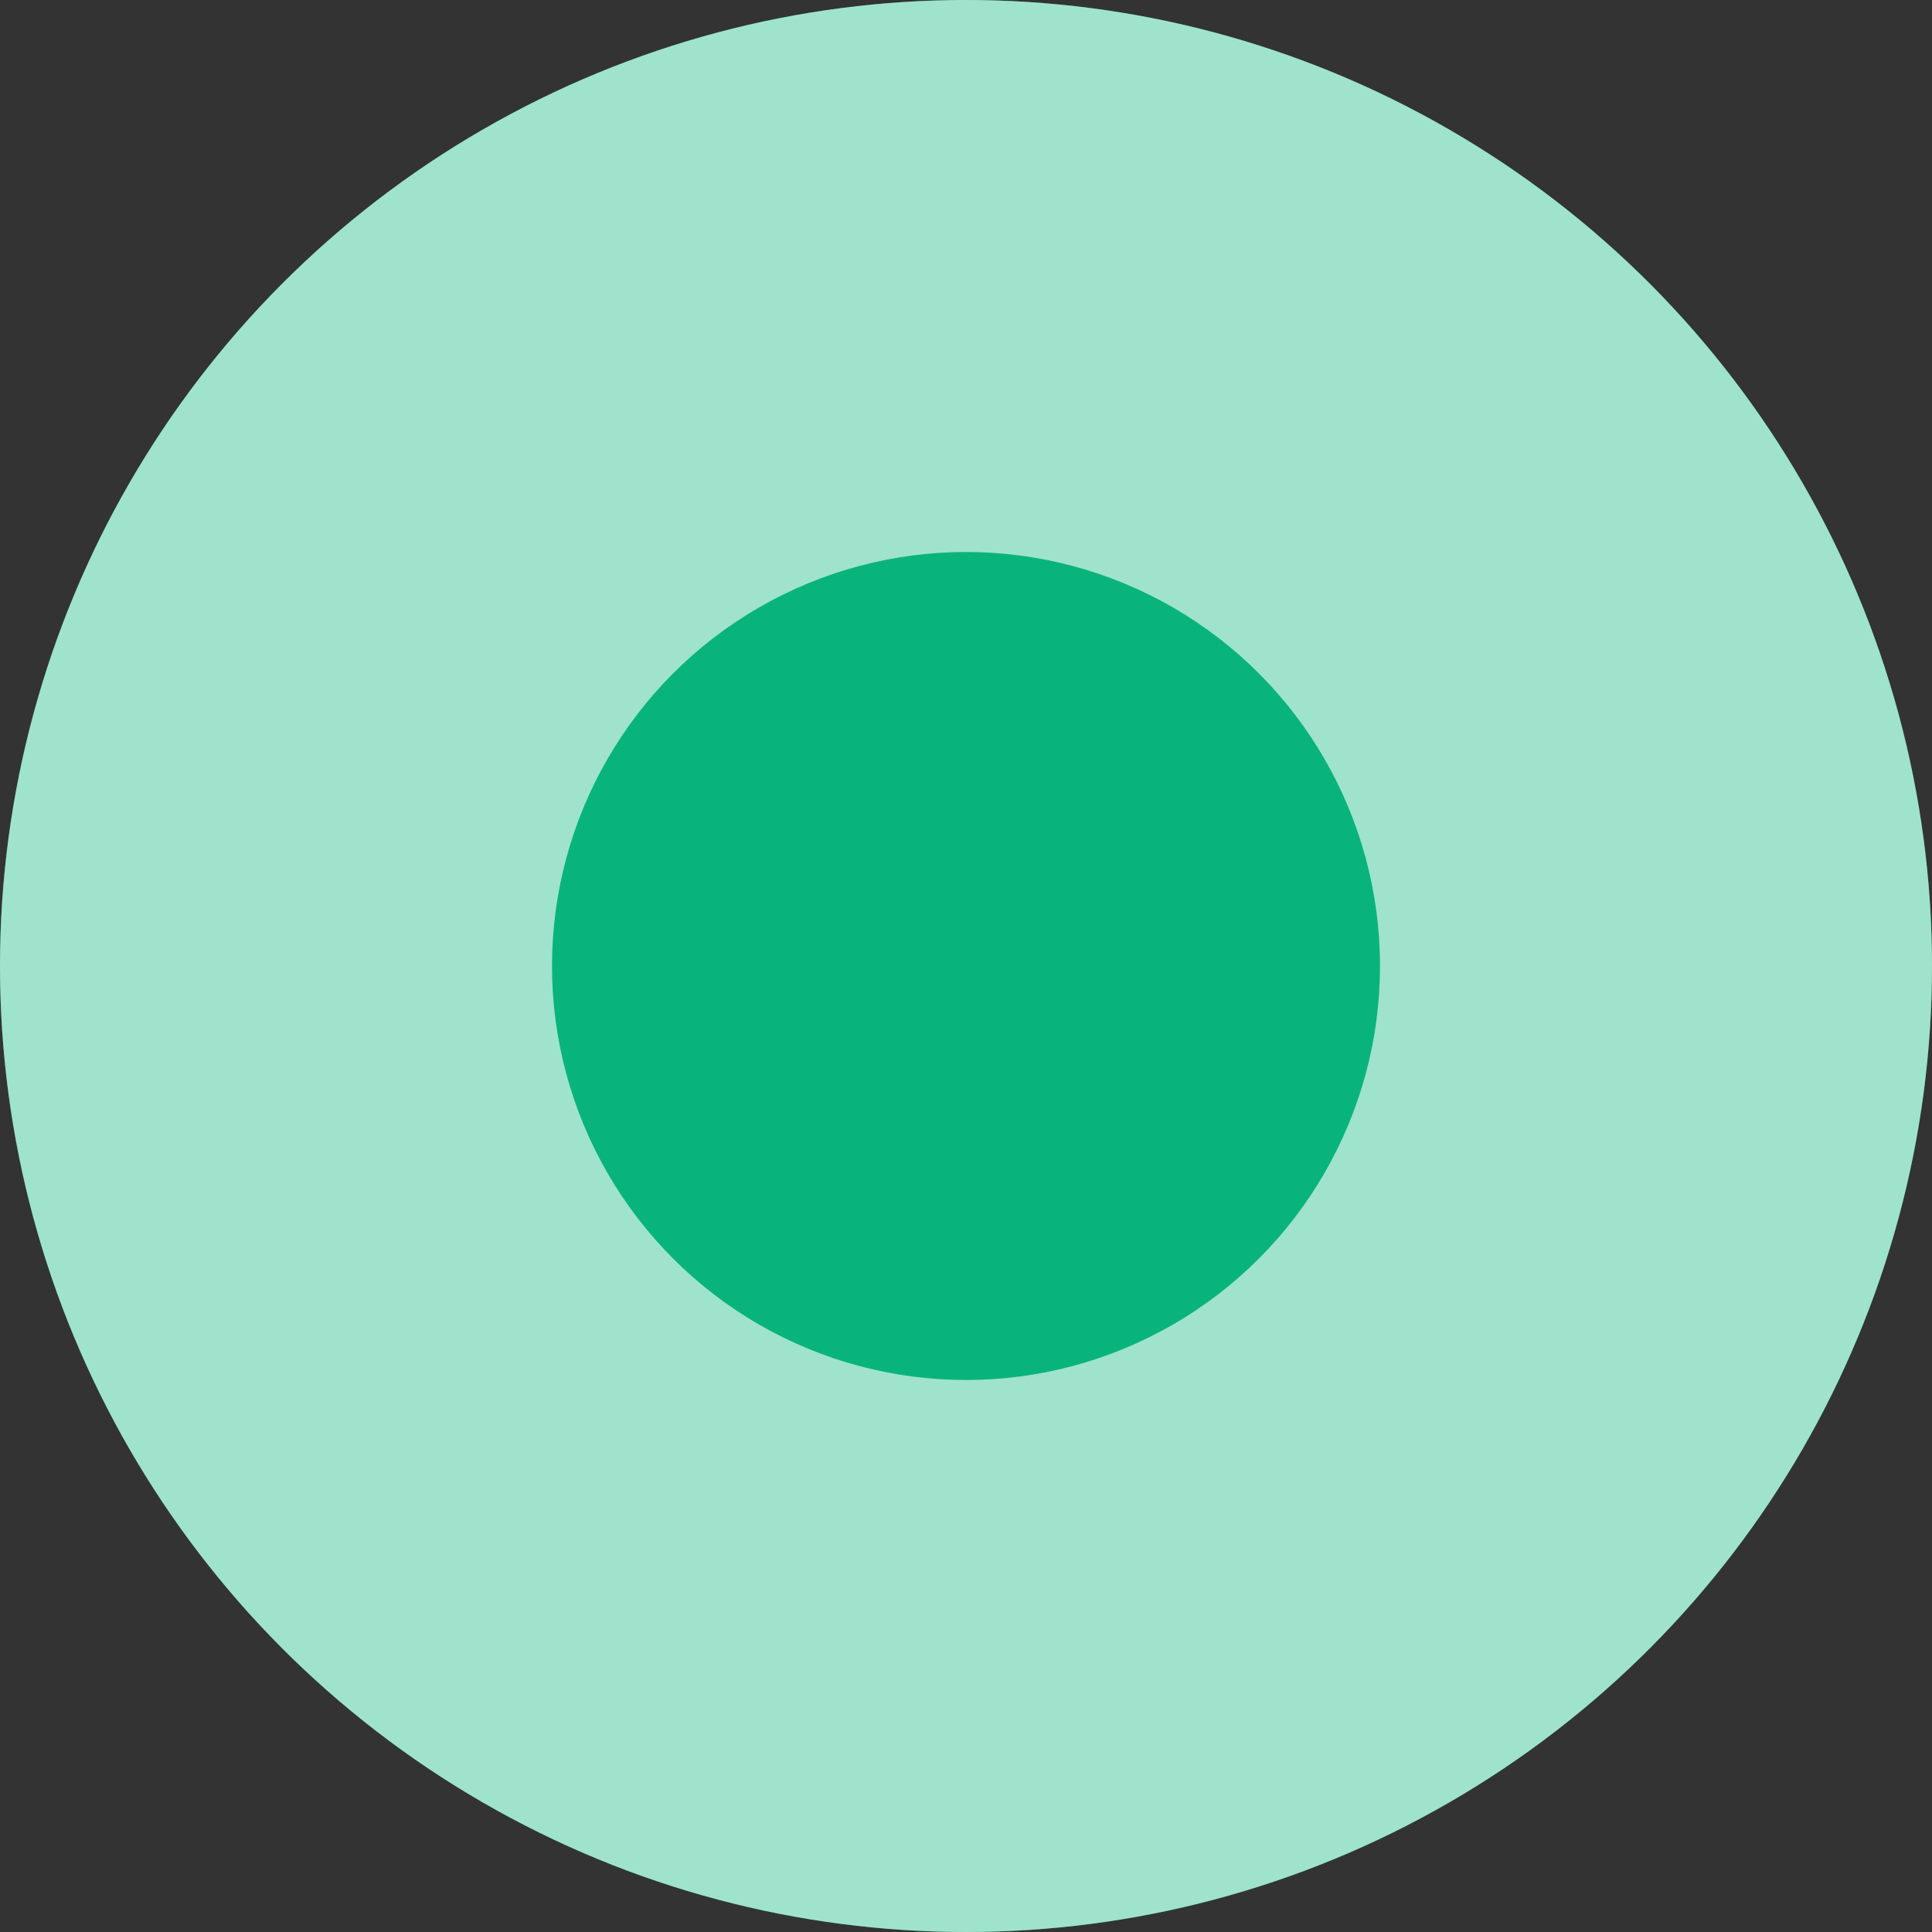 <svg width="14" height="14" viewBox="0 0 14 14" fill="none" xmlns="http://www.w3.org/2000/svg">
<rect x="0" y="0" width="14" height="14" fill="#333333" stroke="none"/>
<circle cx="7" cy="7" r="7" fill="#10B981"/>
<circle cx="7" cy="7" r="7" fill="white" fill-opacity="0.6"/>
<circle cx="7" cy="7" r="3" fill="#09B47C"/>
</svg>

